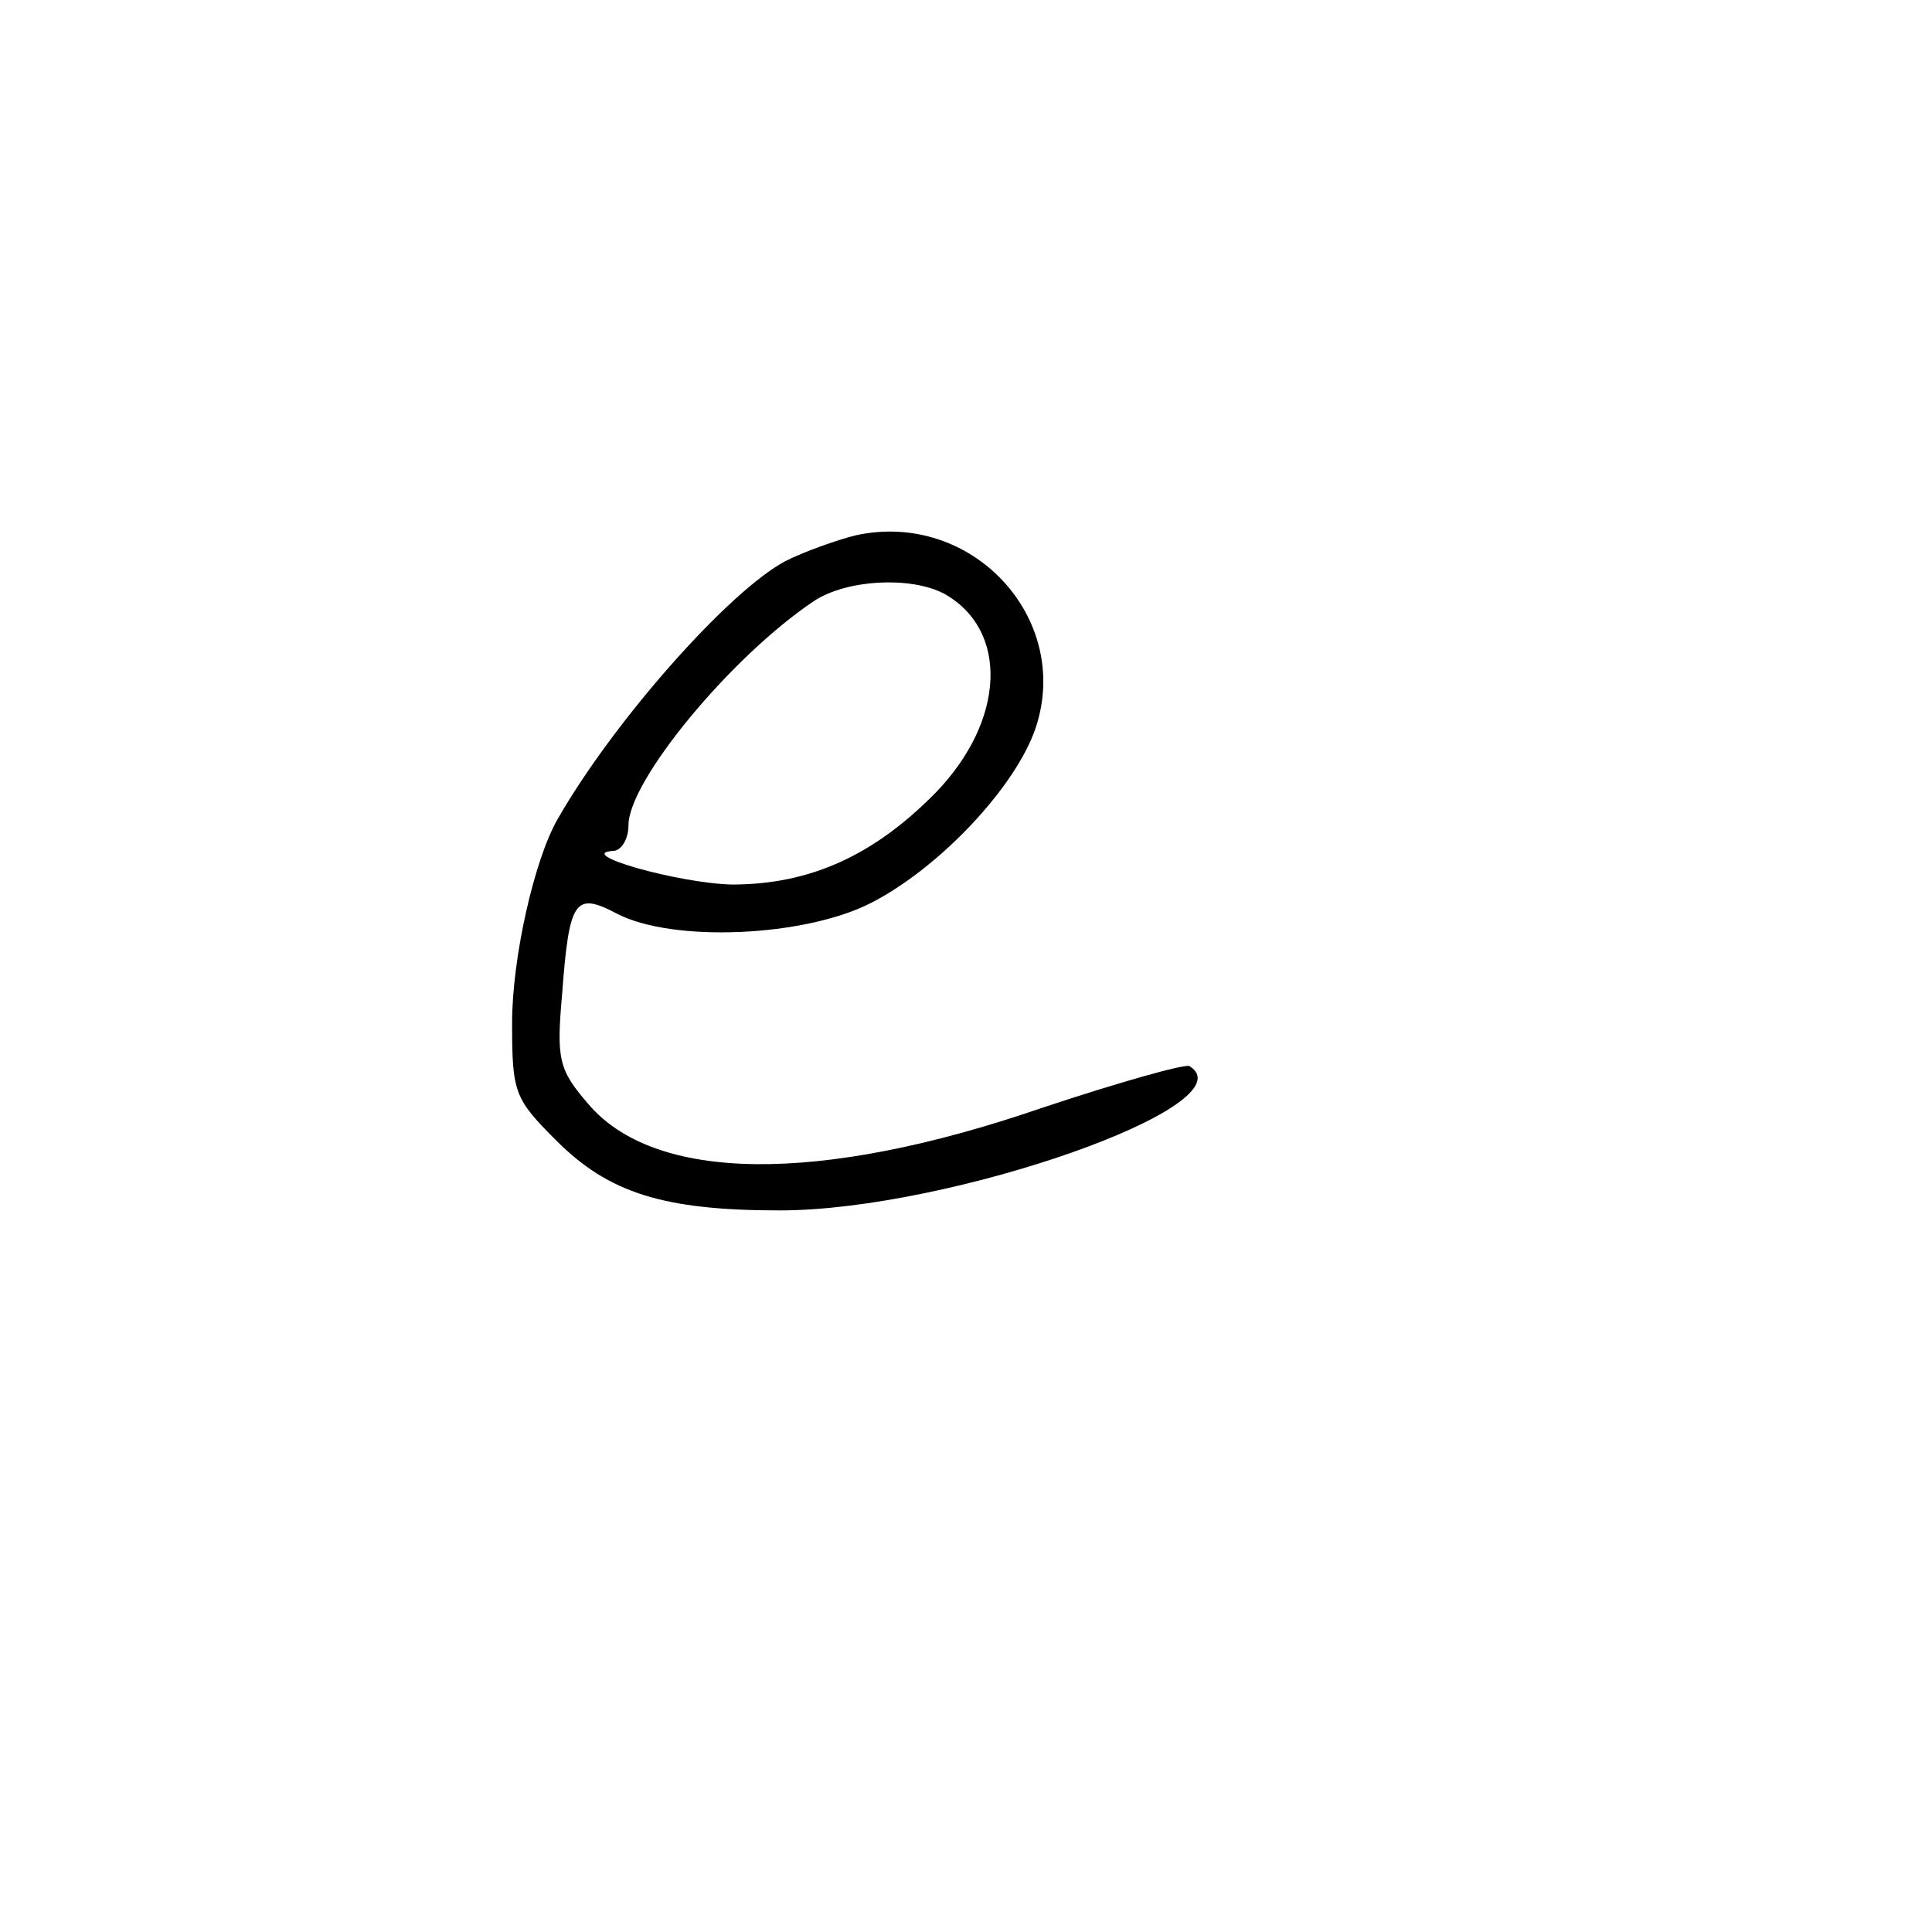 <?xml version="1.0" standalone="no"?>
<!DOCTYPE svg PUBLIC "-//W3C//DTD SVG 20010904//EN"
 "http://www.w3.org/TR/2001/REC-SVG-20010904/DTD/svg10.dtd">
<svg version="1.0" xmlns="http://www.w3.org/2000/svg"
 width="166pt" height="166pt" viewBox="0 0 166 166"
 preserveAspectRatio="xMidYMid meet">
<g transform="translate(0,166) scale(0.1,-0.1)"
fill="#000000" stroke="none">
<path d="M735 1200 c-16 -4 -44 -14 -60 -22 -49 -26 -148 -138 -196 -222 -20
-35 -39 -119 -39 -175 0 -60 2 -65 38 -101 45 -45 92 -60 192 -60 146 0 405
91 352 124 -4 2 -61 -14 -127 -36 -192 -66 -333 -64 -390 4 -25 29 -27 38 -22
94 6 81 11 88 47 69 48 -25 161 -20 218 9 59 30 125 100 142 151 31 94 -55
187 -155 165z m76 -50 c56 -31 53 -109 -7 -171 -53 -54 -108 -79 -175 -79 -46
1 -138 27 -101 29 6 1 12 10 12 22 0 38 88 145 160 193 28 18 82 21 111 6z"/>
</g>
</svg>
